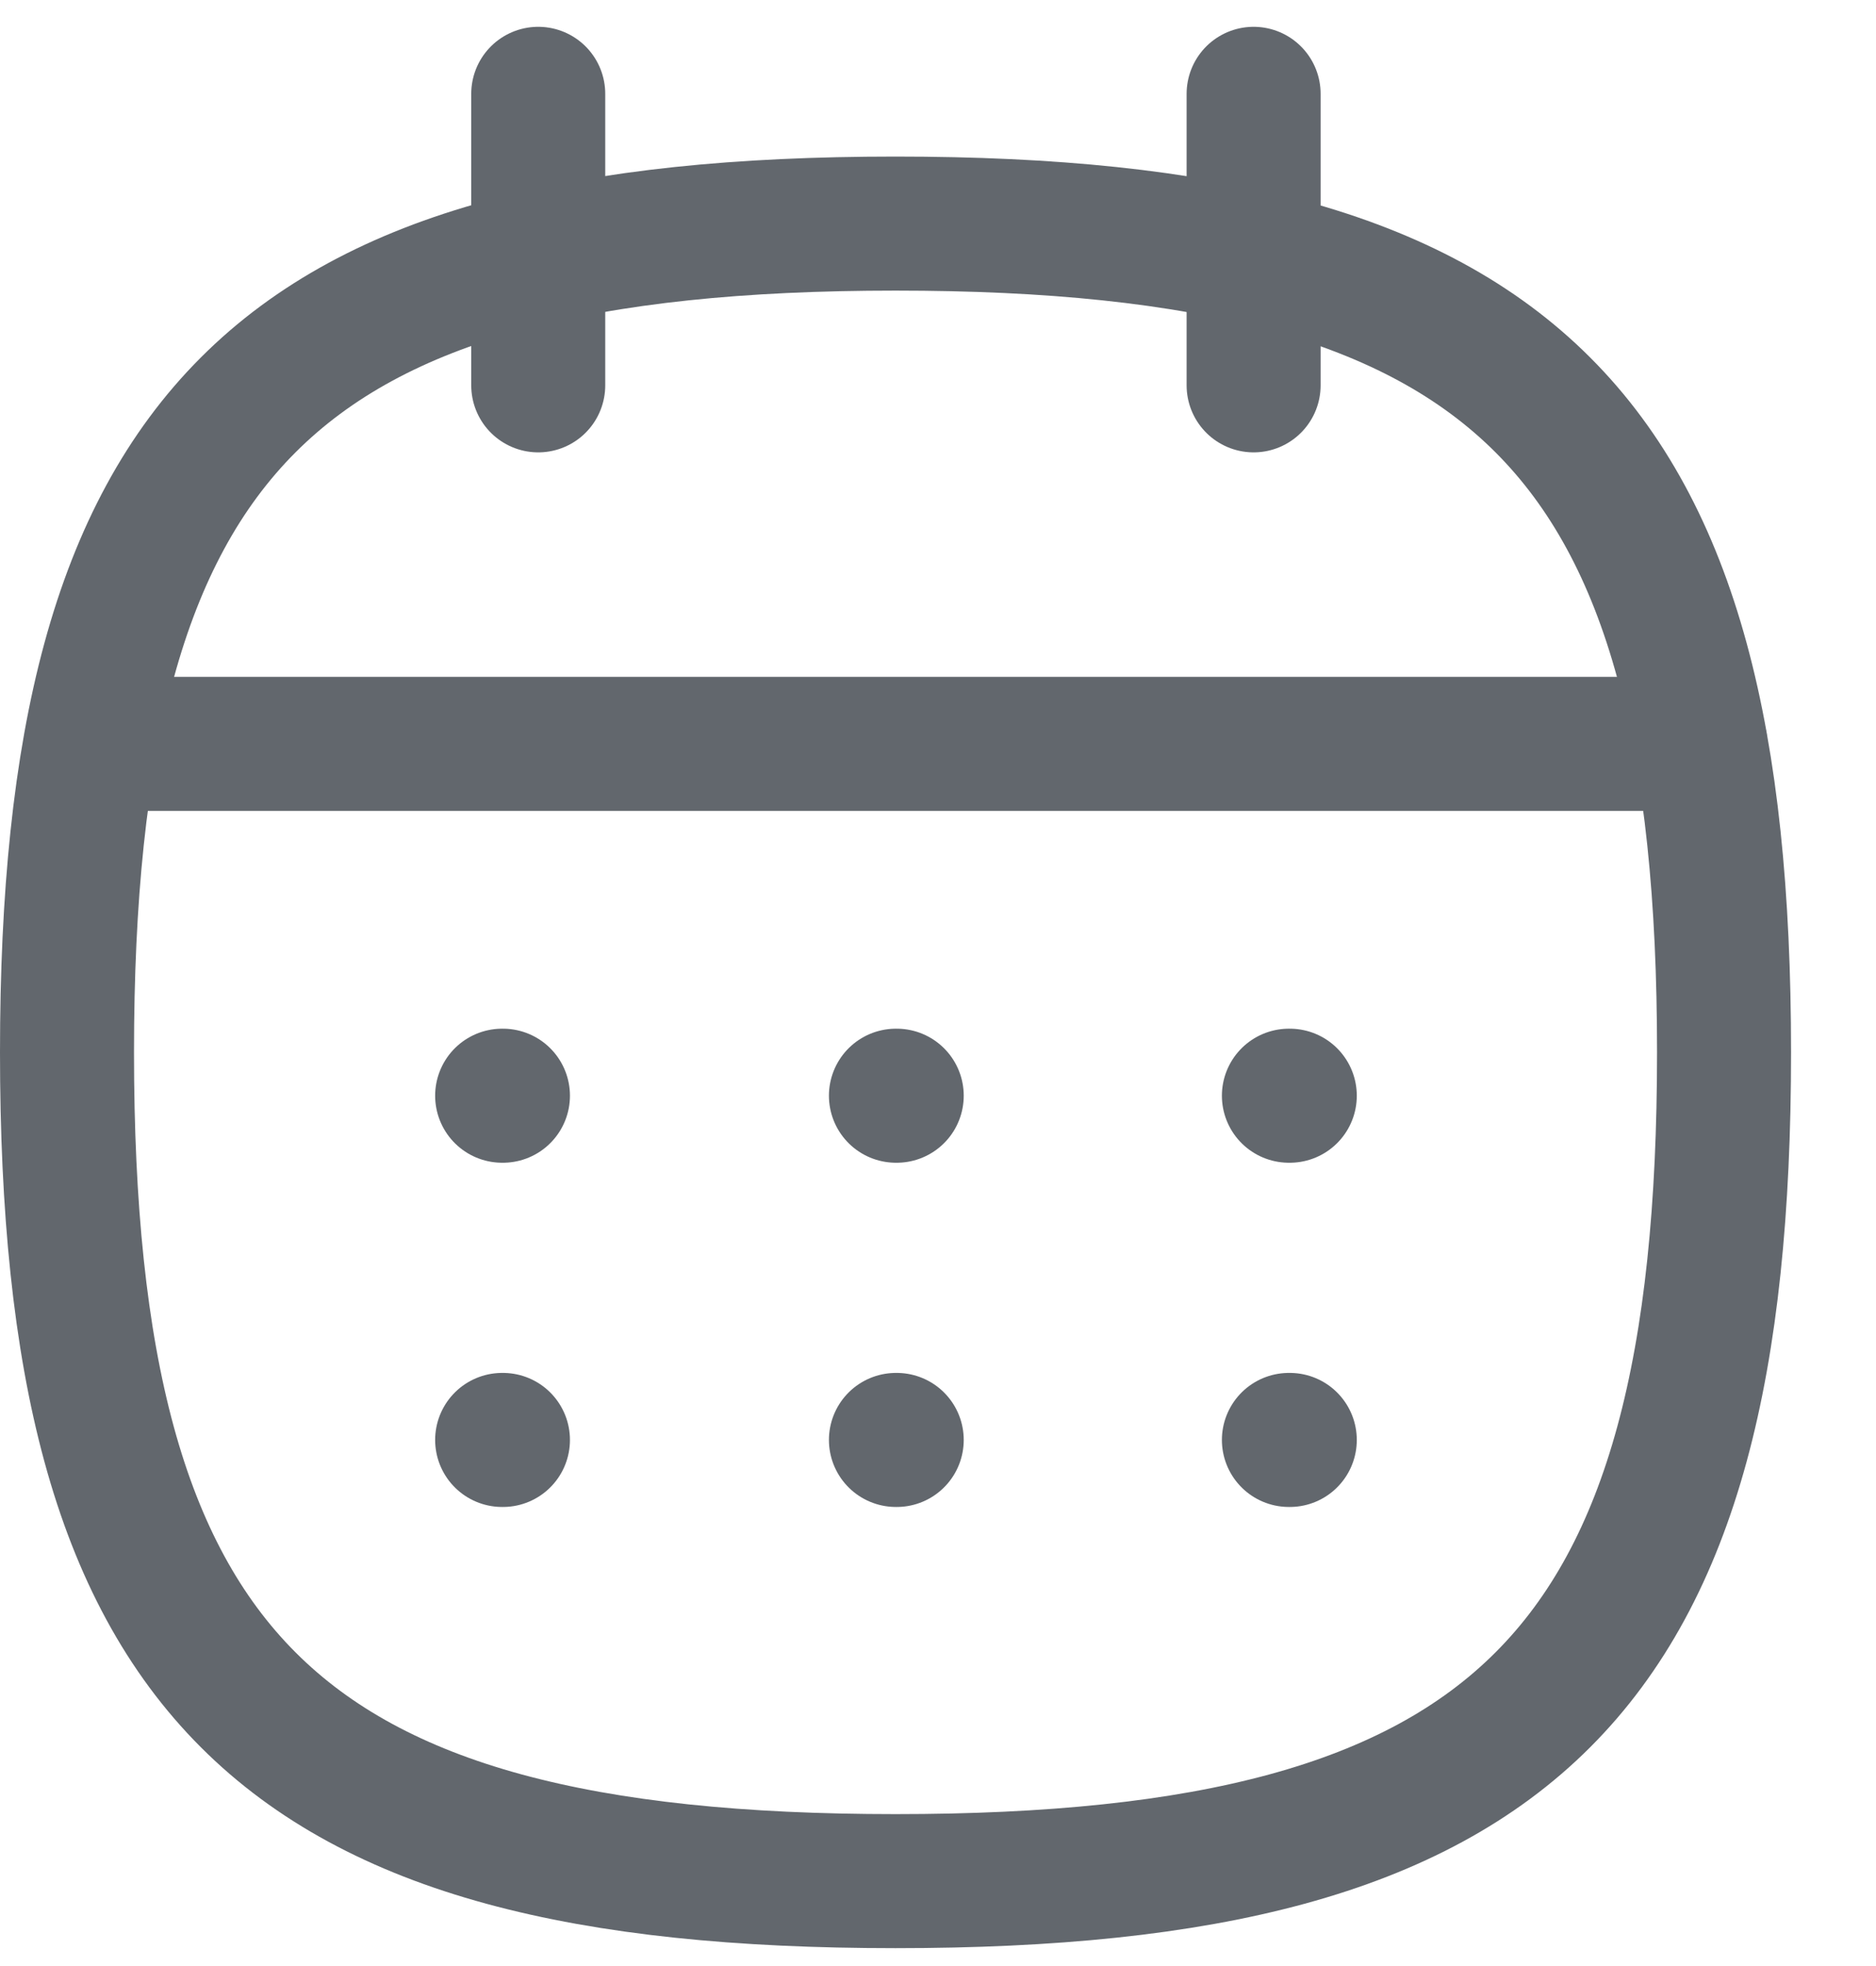 <svg xmlns="http://www.w3.org/2000/svg" width="21" height="22" fill="none" viewBox="0 0 21 22"><path fill-rule="evenodd" stroke="#62676D" stroke-linecap="round" stroke-linejoin="round" stroke-width="1.5" d="M0.75 11.776C0.75 4.82 3.069 2.502 10.024 2.502C16.98 2.502 19.299 4.82 19.299 11.776C19.299 18.732 16.98 21.05 10.024 21.05C3.069 21.05 0.75 18.732 0.75 11.776Z" clip-rule="evenodd"/><path stroke="#62676D" stroke-linecap="round" stroke-linejoin="round" stroke-width="1.5" d="M1.025 8.324H19.033"/><path stroke="#62676D" stroke-linecap="round" stroke-linejoin="round" stroke-width="1.5" d="M14.428 12.261H14.438"/><path stroke="#62676D" stroke-linecap="round" stroke-linejoin="round" stroke-width="1.5" d="M10.029 12.261H10.038"/><path stroke="#62676D" stroke-linecap="round" stroke-linejoin="round" stroke-width="1.5" d="M5.621 12.261H5.63"/><path stroke="#62676D" stroke-linecap="round" stroke-linejoin="round" stroke-width="1.5" d="M14.428 16.113H14.438"/><path stroke="#62676D" stroke-linecap="round" stroke-linejoin="round" stroke-width="1.5" d="M10.029 16.113H10.038"/><path stroke="#62676D" stroke-linecap="round" stroke-linejoin="round" stroke-width="1.5" d="M5.621 16.113H5.63"/><path stroke="#62676D" stroke-linecap="round" stroke-linejoin="round" stroke-width="1.5" d="M14.033 1.05V4.312"/><path stroke="#62676D" stroke-linecap="round" stroke-linejoin="round" stroke-width="1.5" d="M6.025 1.05V4.312"/></svg>